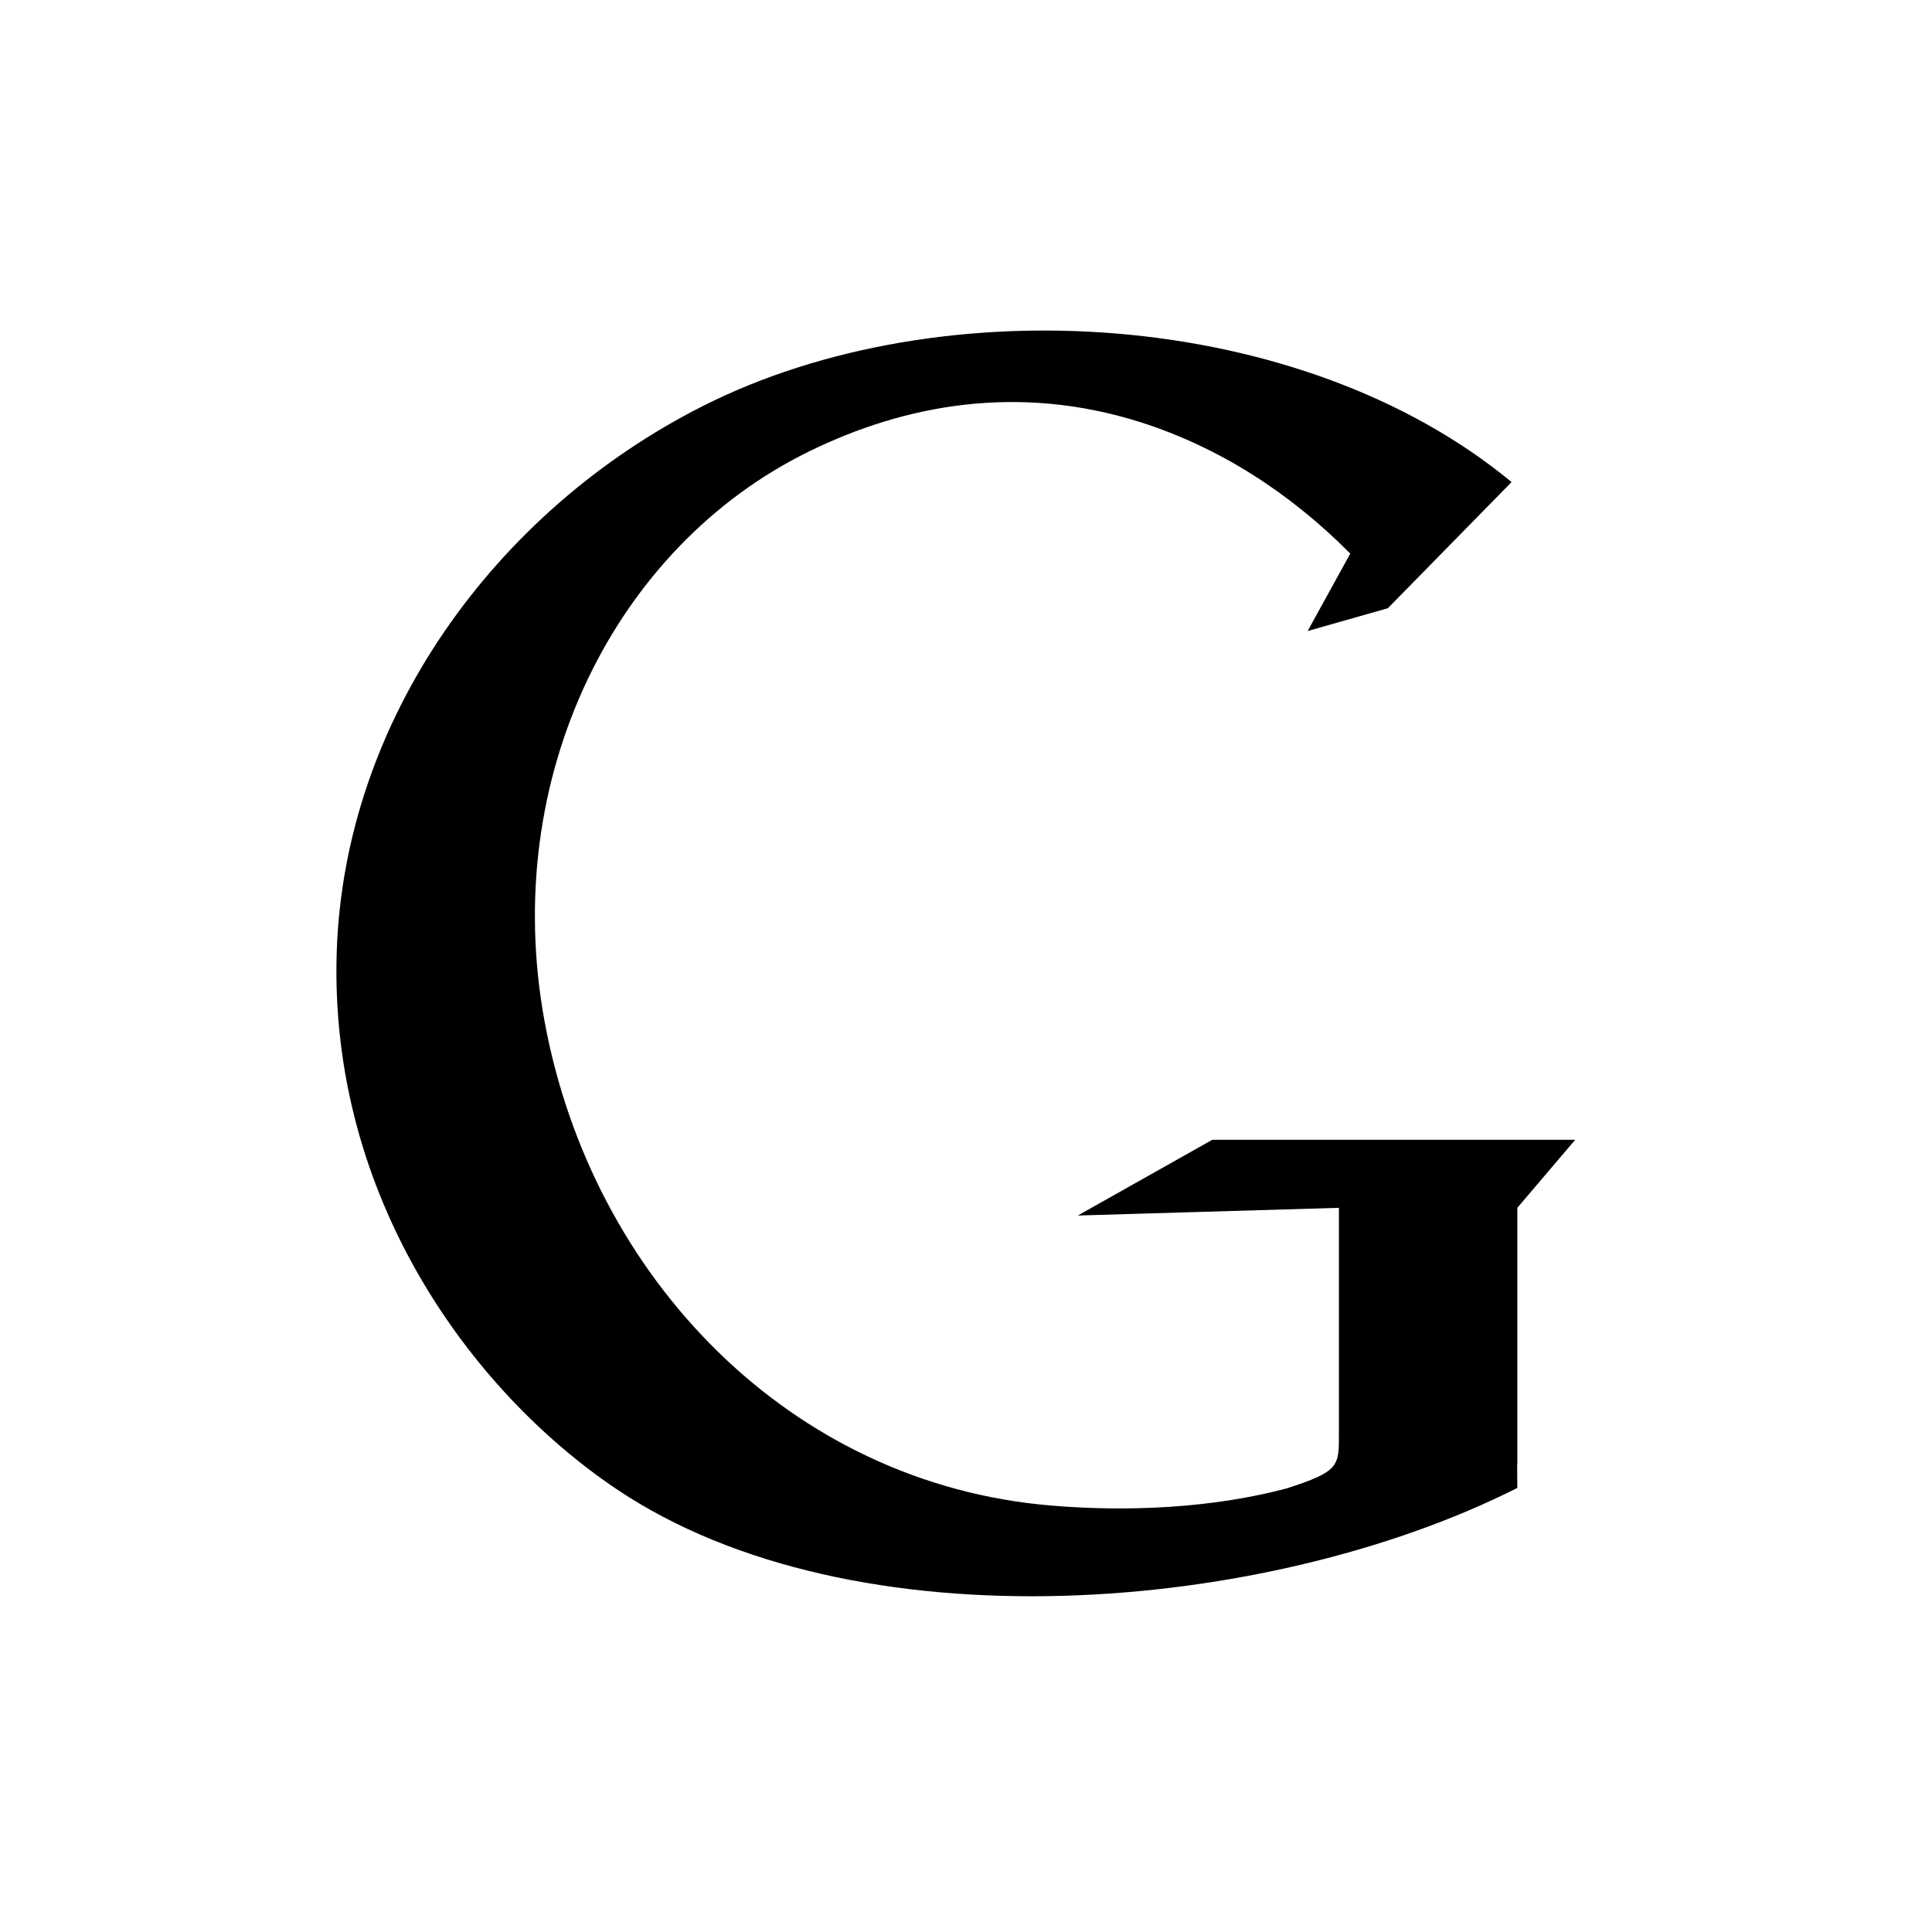 <?xml version="1.0" encoding="utf-8"?>
<!-- Generator: Adobe Illustrator 19.2.0, SVG Export Plug-In . SVG Version: 6.00 Build 0)  -->
<svg version="1.1" xmlns="http://www.w3.org/2000/svg" xmlns:xlink="http://www.w3.org/1999/xlink" x="0px" y="0px" width="85px"
	 height="85px" viewBox="0 0 85 85" enable-background="new 0 0 85 85" xml:space="preserve">
<g id="Layer_1">
	<g display="none">
		<rect x="-1862.25" y="-422.56" display="inline" width="2945.022" height="577.471"/>
	</g>
	<path d="M47.419,53.478l11.488-0.339v9.96c0,1.412,0.017,1.639-2.314,2.389c-3.275,0.865-6.971,1.035-10.353,0.749
		C34.768,65.28,26.025,56.219,23.955,44.913C21.993,34.187,27.047,24.044,35.6,19.859c4.177-2.045,9.186-3.005,14.617-1.271
		c3.403,1.093,6.495,3.055,9.19,5.767l-1.875,3.407l3.527-1.002l5.444-5.551c-9.24-7.646-25.087-8.652-35.589-3.341
		c-9.132,4.616-15.772,13.785-16.1,24.027c-0.339,10.788,5.924,19.312,12.283,23.601c10.498,7.079,28.697,5.502,39.659-0.033
		l-0.008-1.023h0.008V53.139l2.546-2.993H53.335L47.419,53.478z"/>
</g>
<g id="Layer_2">
</g>
</svg>
